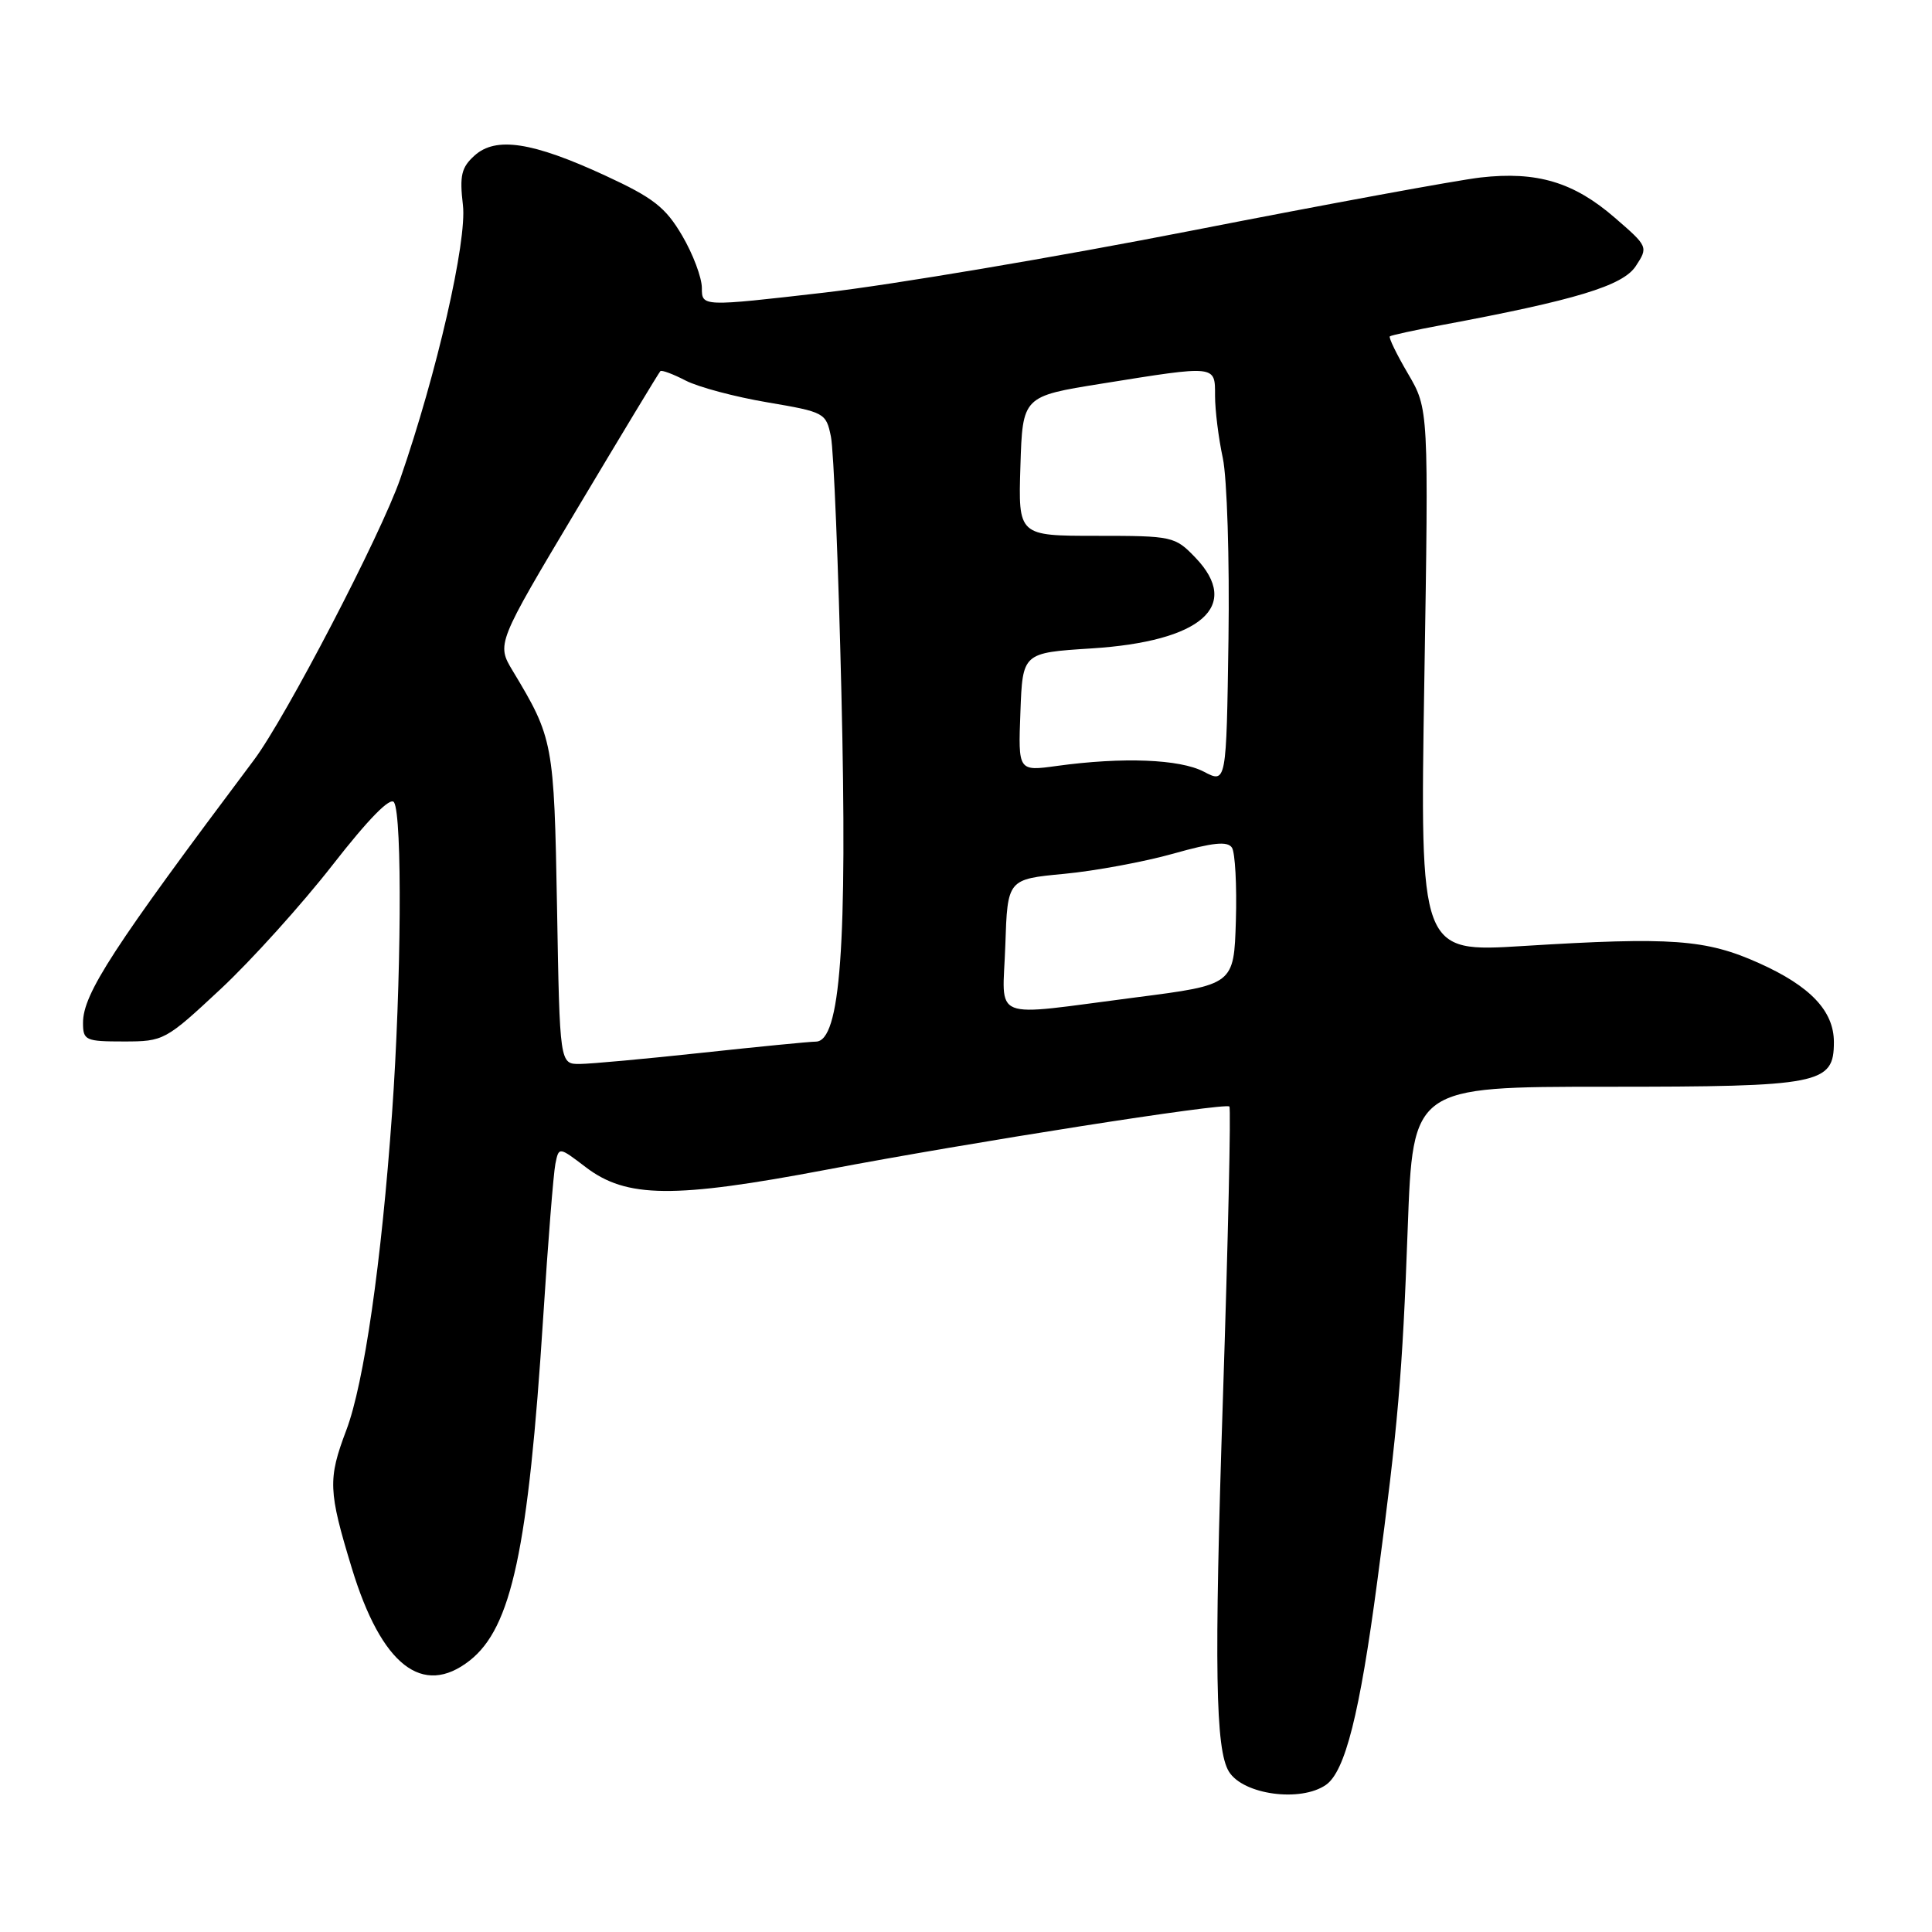 <?xml version="1.0" encoding="UTF-8" standalone="no"?>
<!DOCTYPE svg PUBLIC "-//W3C//DTD SVG 1.1//EN" "http://www.w3.org/Graphics/SVG/1.1/DTD/svg11.dtd" >
<svg xmlns="http://www.w3.org/2000/svg" xmlns:xlink="http://www.w3.org/1999/xlink" version="1.1" viewBox="0 0 256 256">
 <g >
 <path fill="currentColor"
d=" M 175.70 236.50 C 178.24 234.72 180.17 227.08 182.50 209.50 C 185.24 188.94 185.83 182.08 186.53 162.75 C 187.22 144.00 187.22 144.00 212.89 144.00 C 241.26 144.00 243.00 143.66 243.00 138.08 C 243.00 133.96 239.88 130.67 233.08 127.62 C 226.05 124.46 221.48 124.13 201.83 125.35 C 188.15 126.20 188.15 126.20 188.73 90.20 C 189.31 54.20 189.31 54.20 186.57 49.52 C 185.06 46.95 183.98 44.72 184.16 44.57 C 184.35 44.42 187.43 43.75 191.00 43.08 C 208.80 39.76 215.04 37.87 216.75 35.26 C 218.41 32.73 218.38 32.66 213.96 28.84 C 208.53 24.13 203.64 22.67 196.17 23.52 C 193.05 23.88 175.88 27.04 158.00 30.54 C 140.12 34.04 118.19 37.74 109.25 38.77 C 93.00 40.64 93.00 40.64 93.00 38.16 C 93.00 36.79 91.83 33.67 90.39 31.22 C 88.19 27.47 86.58 26.21 80.19 23.26 C 70.54 18.80 65.69 18.06 62.87 20.62 C 61.13 22.19 60.88 23.28 61.34 27.18 C 61.90 31.93 57.88 49.47 53.04 63.43 C 50.46 70.87 37.85 95.10 33.65 100.70 C 14.95 125.62 11.00 131.69 11.00 135.53 C 11.00 137.85 11.32 138.00 16.40 138.00 C 21.70 138.00 21.93 137.87 29.24 131.05 C 33.33 127.23 40.00 119.83 44.07 114.61 C 48.84 108.49 51.73 105.55 52.21 106.31 C 53.32 108.05 53.18 130.24 51.95 147.50 C 50.55 167.27 48.23 183.33 45.89 189.50 C 43.43 196.00 43.50 197.56 46.62 207.80 C 50.54 220.66 56.00 224.93 62.24 220.03 C 67.79 215.66 70.00 205.36 71.98 174.50 C 72.61 164.60 73.34 155.47 73.59 154.22 C 74.05 151.94 74.05 151.94 77.62 154.66 C 83.01 158.77 89.26 158.83 109.52 154.99 C 128.69 151.35 162.29 146.08 162.90 146.62 C 163.12 146.81 162.73 164.25 162.04 185.38 C 160.87 221.09 161.05 231.84 162.84 234.75 C 164.73 237.81 172.35 238.84 175.70 236.50 Z  M 73.81 120.25 C 73.42 98.39 73.31 97.81 67.95 88.91 C 65.79 85.32 65.79 85.32 76.48 67.41 C 82.36 57.56 87.32 49.35 87.50 49.18 C 87.67 49.00 89.18 49.56 90.86 50.43 C 92.53 51.29 97.40 52.59 101.67 53.31 C 109.26 54.60 109.46 54.70 110.10 57.85 C 110.47 59.63 111.09 74.90 111.49 91.79 C 112.29 125.24 111.36 137.98 108.11 138.02 C 107.23 138.03 100.42 138.70 93.00 139.50 C 85.58 140.30 78.30 140.97 76.84 140.98 C 74.17 141.00 74.17 141.00 73.81 120.25 Z  M 133.21 125.25 C 133.50 116.50 133.50 116.50 141.00 115.79 C 145.12 115.40 151.64 114.19 155.48 113.11 C 160.72 111.63 162.66 111.43 163.24 112.32 C 163.66 112.97 163.90 117.32 163.76 122.00 C 163.50 130.49 163.50 130.49 150.50 132.16 C 130.83 134.69 132.87 135.50 133.21 125.25 Z  M 159.51 102.25 C 156.33 100.59 148.78 100.29 140.04 101.49 C 134.91 102.20 134.91 102.20 135.21 94.35 C 135.50 86.50 135.50 86.50 144.61 85.92 C 159.18 85.00 164.55 80.31 158.40 73.89 C 155.69 71.07 155.38 71.00 145.28 71.00 C 134.92 71.00 134.92 71.00 135.21 61.76 C 135.50 52.51 135.50 52.51 146.00 50.83 C 161.26 48.38 161.00 48.36 161.00 52.45 C 161.00 54.35 161.46 58.06 162.03 60.70 C 162.59 63.34 162.93 74.12 162.78 84.66 C 162.50 103.82 162.50 103.82 159.51 102.25 Z "/>
</g>
</svg>